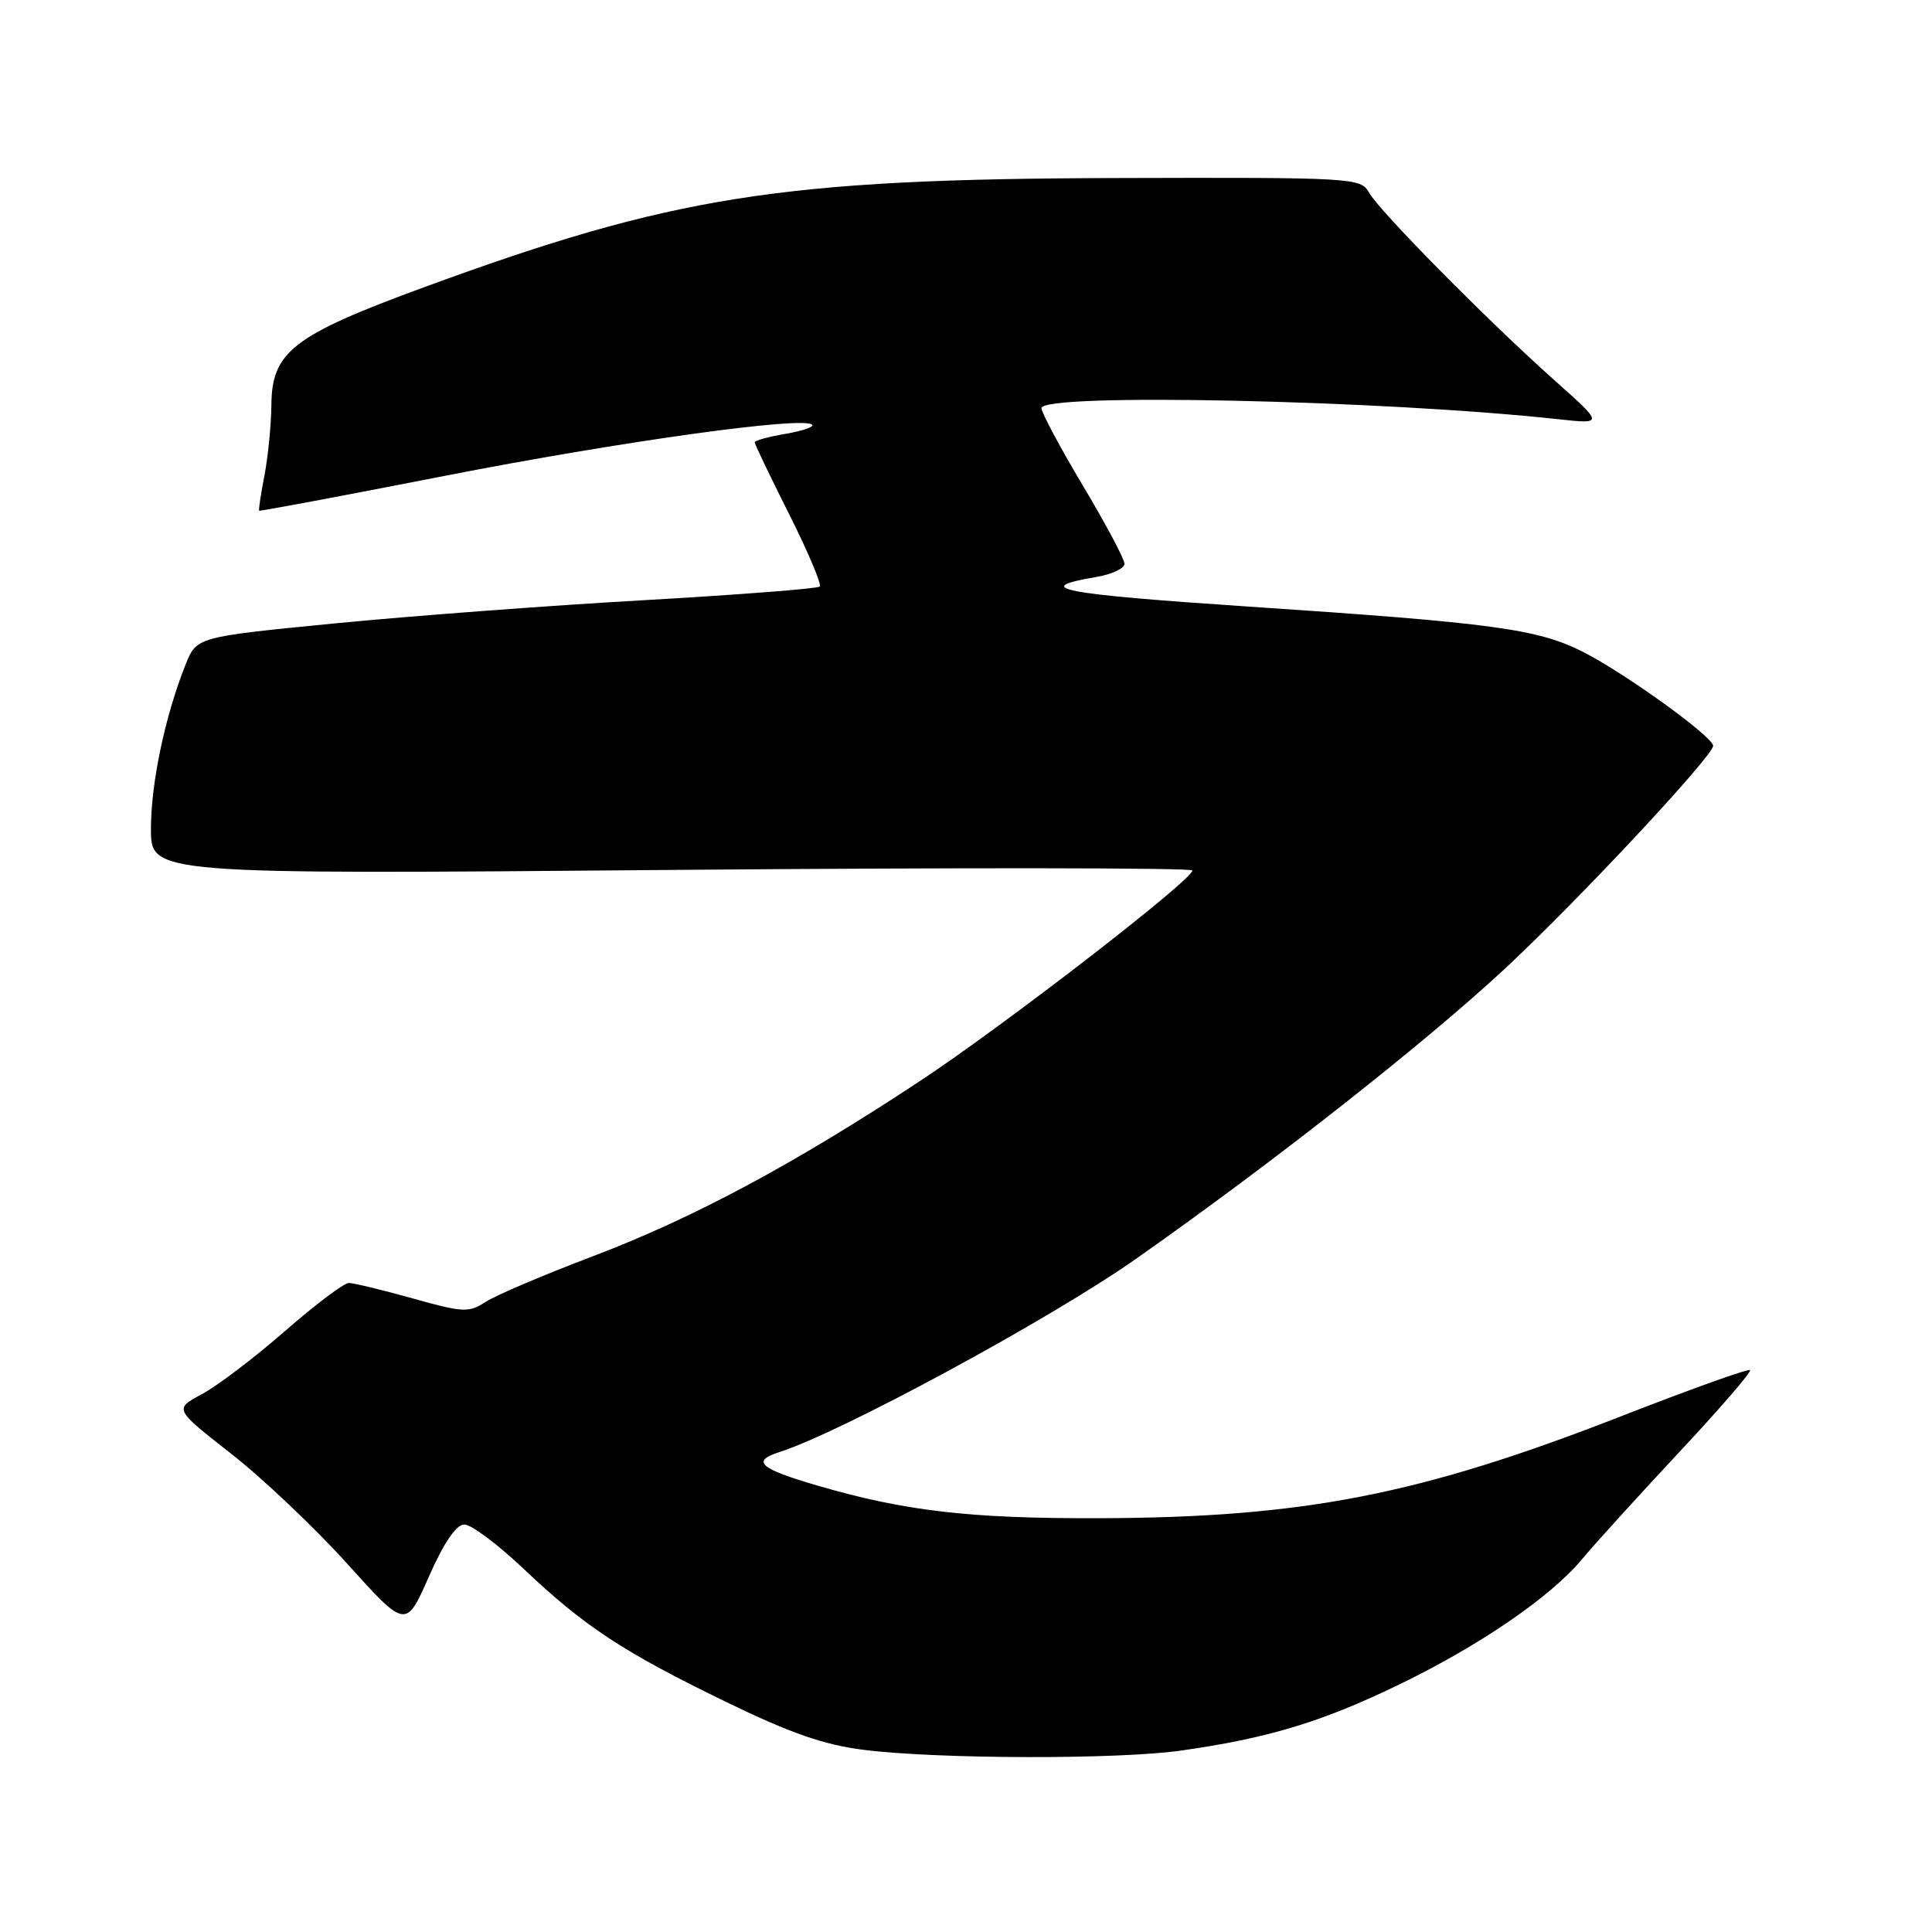 <?xml version="1.0" encoding="UTF-8" standalone="no"?>
<!DOCTYPE svg PUBLIC "-//W3C//DTD SVG 1.1//EN" "http://www.w3.org/Graphics/SVG/1.1/DTD/svg11.dtd" >
<svg xmlns="http://www.w3.org/2000/svg" xmlns:xlink="http://www.w3.org/1999/xlink" version="1.1" viewBox="0 0 256 256">
 <g >
 <path fill="currentColor"
d=" M 156.50 231.96 C 167.96 230.33 174.96 228.22 184.94 223.43 C 195.79 218.23 205.45 211.64 209.62 206.61 C 211.20 204.70 216.95 198.37 222.39 192.54 C 227.84 186.72 232.11 181.77 231.89 181.55 C 231.66 181.33 224.06 184.05 214.99 187.59 C 188.13 198.09 172.72 201.10 145.50 201.17 C 128.43 201.22 119.86 200.22 108.25 196.83 C 100.67 194.61 99.52 193.61 103.21 192.43 C 111.35 189.85 139.16 174.79 150.50 166.82 C 168.72 154.02 188.91 138.13 199.50 128.27 C 209.21 119.22 227.00 100.17 227.00 98.82 C 227.00 97.63 215.34 89.21 209.78 86.39 C 203.77 83.34 197.91 82.54 165.50 80.38 C 140.43 78.70 136.48 77.94 145.23 76.46 C 147.30 76.11 149.00 75.32 149.00 74.71 C 149.00 74.09 146.53 69.44 143.50 64.37 C 140.47 59.30 138.00 54.67 138.00 54.08 C 138.00 52.04 183.23 53.01 206.50 55.55 C 212.50 56.20 212.50 56.20 206.00 50.41 C 197.16 42.54 182.75 27.95 181.39 25.50 C 180.31 23.56 179.29 23.50 147.89 23.59 C 103.41 23.71 89.20 25.95 56.19 38.06 C 38.83 44.43 36.02 46.60 35.96 53.65 C 35.93 56.32 35.52 60.52 35.04 63.00 C 34.56 65.47 34.25 67.58 34.34 67.67 C 34.43 67.76 45.53 65.68 59.00 63.04 C 82.17 58.51 106.46 55.12 107.61 56.28 C 107.90 56.57 106.30 57.11 104.07 57.49 C 101.83 57.87 100.00 58.37 100.00 58.61 C 100.00 58.85 102.05 63.13 104.56 68.12 C 107.07 73.12 108.90 77.44 108.62 77.72 C 108.34 78.00 97.85 78.81 85.30 79.53 C 72.76 80.24 54.30 81.63 44.28 82.61 C 26.06 84.40 26.06 84.40 24.59 88.06 C 21.88 94.84 20.00 103.75 20.00 109.82 C 20.00 115.86 20.00 115.86 89.00 115.27 C 126.95 114.95 158.00 114.98 158.00 115.34 C 158.00 116.60 132.91 135.99 121.77 143.33 C 105.10 154.32 91.81 161.43 78.56 166.46 C 72.06 168.92 65.66 171.65 64.34 172.51 C 62.13 173.96 61.35 173.92 54.66 172.04 C 50.65 170.92 46.85 170.00 46.22 170.00 C 45.58 170.00 41.77 172.87 37.74 176.39 C 33.72 179.90 28.77 183.66 26.74 184.74 C 23.07 186.71 23.07 186.71 30.61 192.61 C 34.76 195.85 41.67 202.40 45.97 207.16 C 53.78 215.82 53.78 215.82 56.83 208.91 C 58.82 204.40 60.46 202.00 61.53 202.00 C 62.43 202.00 65.95 204.63 69.34 207.84 C 77.44 215.52 82.58 218.90 96.20 225.51 C 104.76 229.67 109.20 231.21 114.50 231.87 C 124.34 233.10 148.17 233.15 156.50 231.96 Z "/>
</g>
</svg>